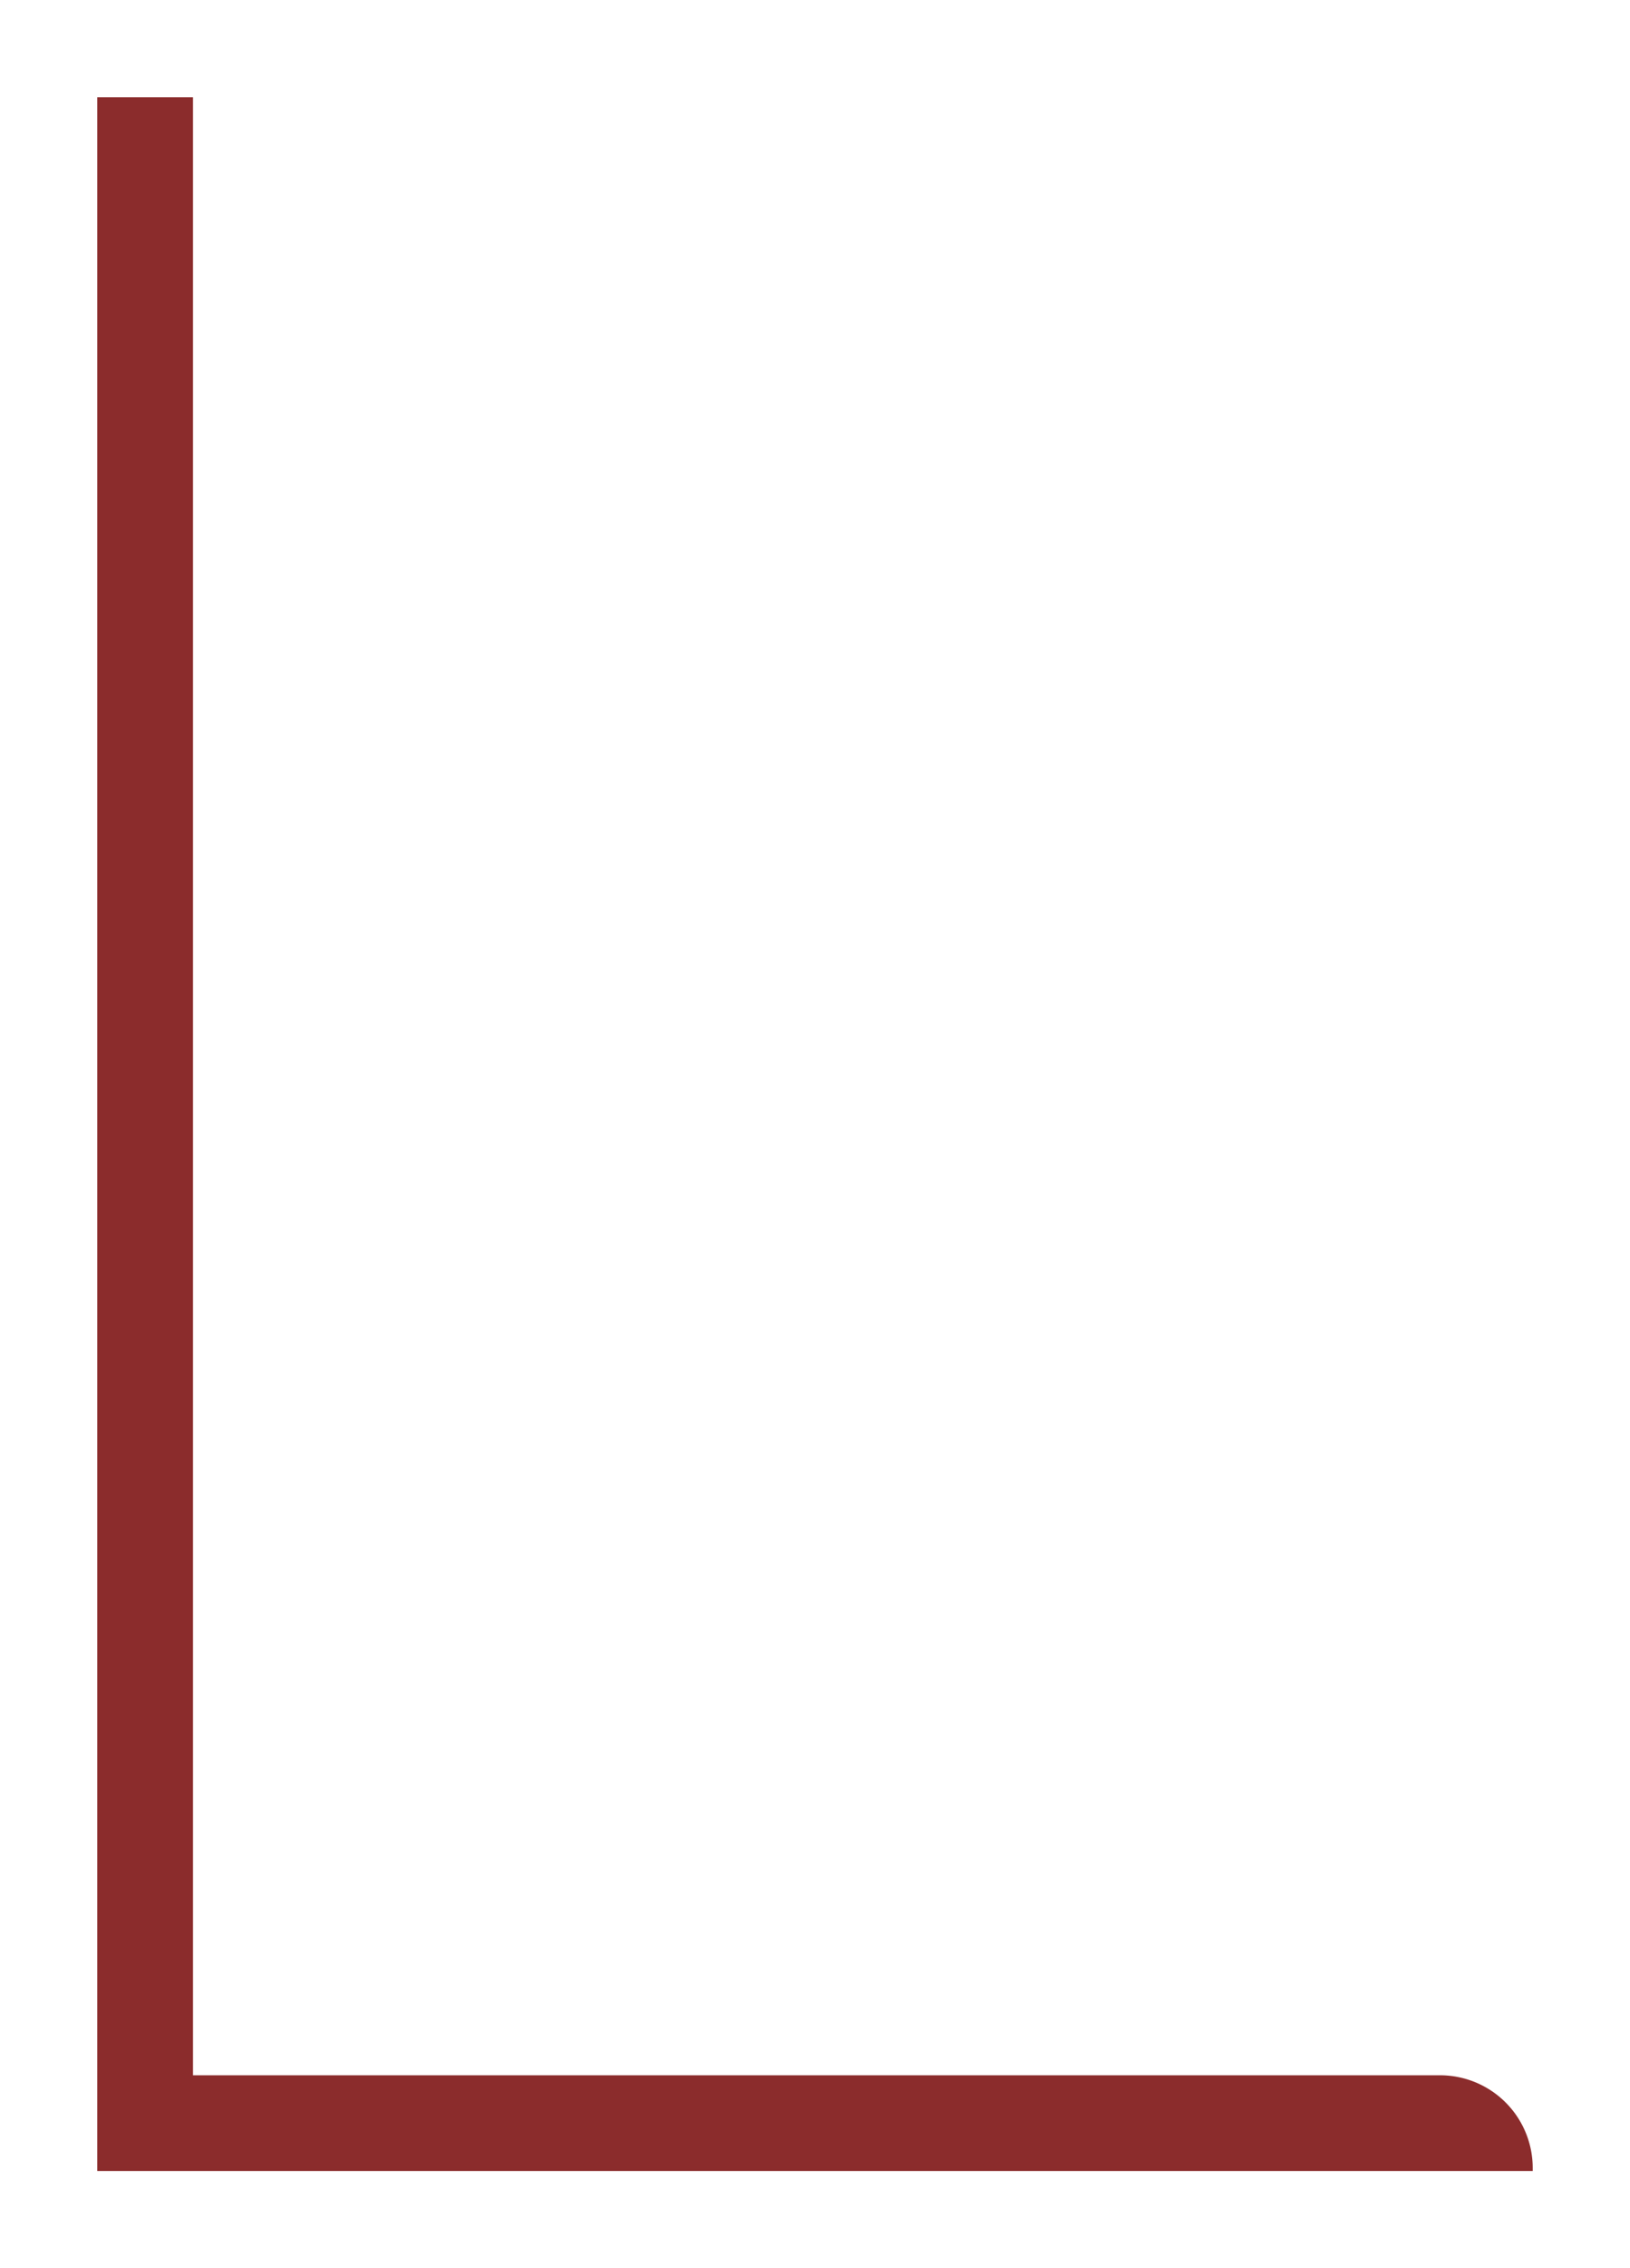 <svg xmlns="http://www.w3.org/2000/svg" xmlns:xlink="http://www.w3.org/1999/xlink" width="511.003" height="710.998" viewBox="0 0 511.003 710.998">
  <defs>
    <filter id="합치기_1" x="0" y="0" width="511.003" height="710.998" filterUnits="userSpaceOnUse">
      <feOffset dy="-5" input="SourceAlpha"/>
      <feGaussianBlur stdDeviation="10" result="blur"/>
      <feFlood flood-color="#454c53" flood-opacity="0.502"/>
      <feComposite operator="in" in2="blur"/>
      <feComposite in="SourceGraphic"/>
    </filter>
  </defs>
  <g transform="matrix(1, 0, 0, 1, 0, 0)" filter="url(#합치기_1)">
    <path id="합치기_1-2" data-name="합치기 1" d="M13032,17264v-650h30v620h390.956a29.05,29.05,0,0,1,29.047,29.047v.953Z" transform="translate(-13001.5 -16578.5)" fill="#8b2c2c" stroke="rgba(0,0,0,0)" stroke-miterlimit="10" stroke-width="1"/>
  </g>
</svg>
